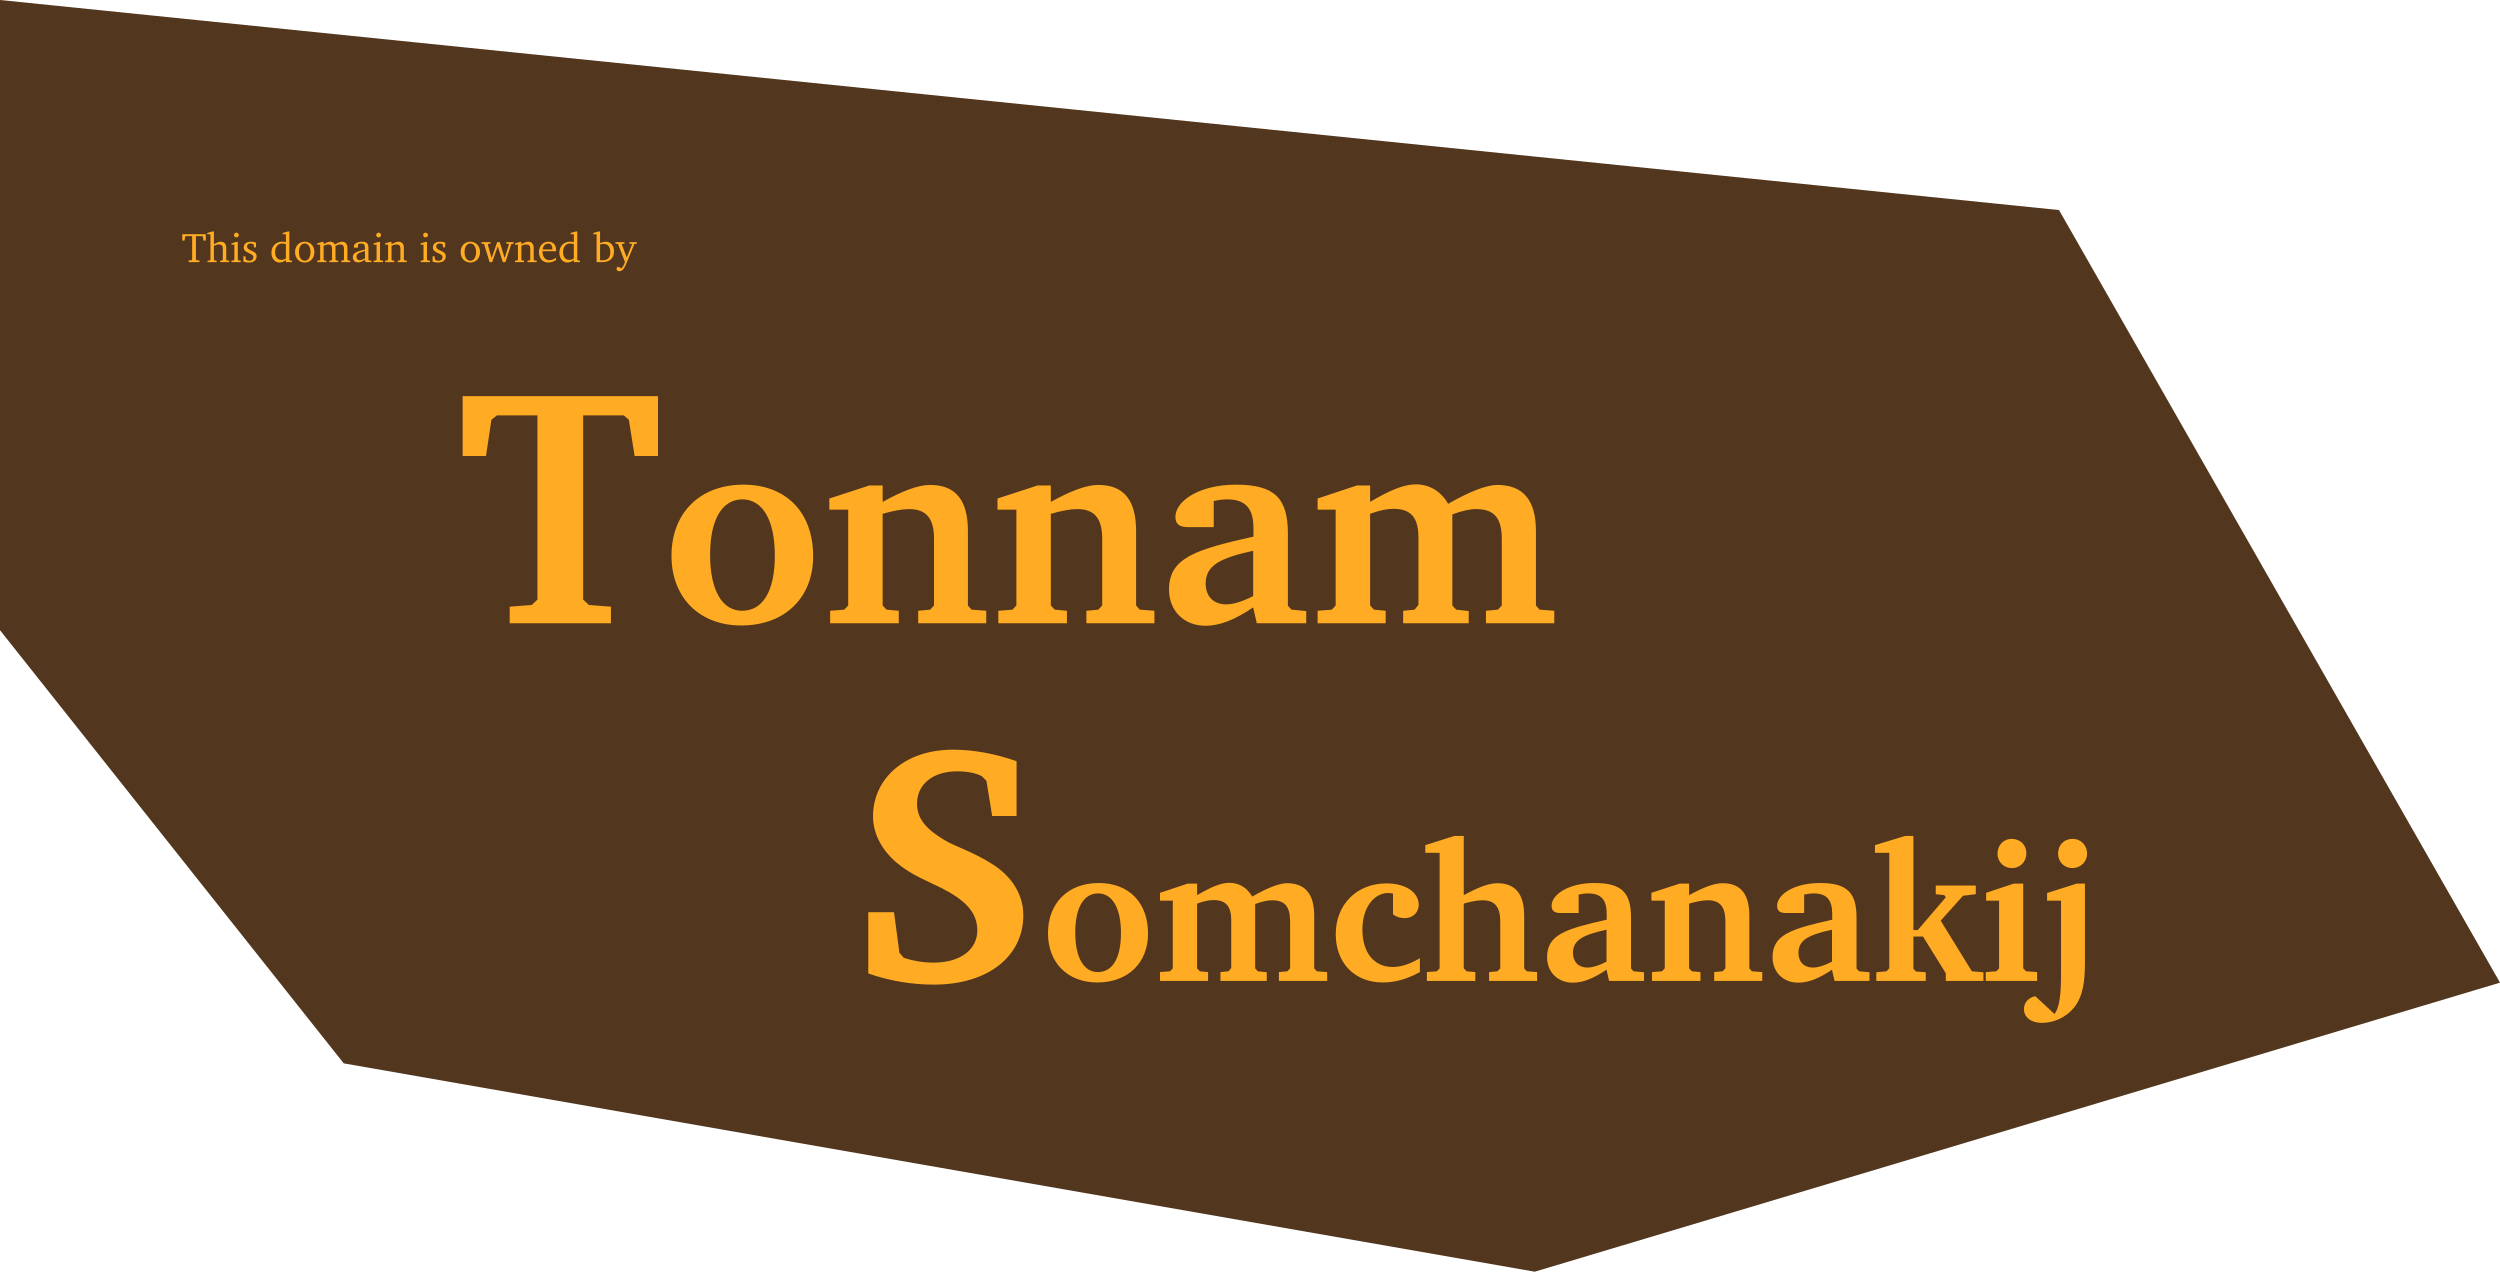 <svg width="1440" height="733" viewBox="0 0 1440 733" fill="none" xmlns="http://www.w3.org/2000/svg">
<path d="M1186 121L0 0V363L198 612.5L884 732.5L1440 566L1186 121Z" fill="#52361D"/>
<path d="M104.986 134.896V138.592H106.306L106.642 136.36L106.978 136H110.674V149.56L110.242 149.896L108.634 150.016V151H114.898V150.016L113.29 149.896L112.858 149.56V136H116.554L116.89 136.36L117.226 138.592H118.546V134.896H104.986ZM122.306 133.336L119.378 134.2V134.944H121.226V149.632L120.818 150.016L119.522 150.136V151H124.778V150.136L123.65 150.016L123.218 149.632V141.592C124.25 141.064 125.138 140.8 125.906 140.8C127.682 140.8 128.33 141.52 128.33 143.272V149.632L127.922 150.016L126.794 150.136V151H132.026V150.136L130.754 150.016L130.322 149.632V142.864C130.322 140.464 129.194 139.216 127.106 139.216C126.074 139.216 124.826 139.768 123.218 140.656V133.336H122.306ZM136.165 134.008C135.397 134.008 134.773 134.608 134.773 135.4C134.773 136.168 135.397 136.768 136.165 136.768C136.933 136.768 137.557 136.168 137.557 135.4C137.557 134.632 136.933 134.008 136.165 134.008ZM136.069 139.336L133.309 140.2V140.944H134.989V149.632L134.581 150.016L133.309 150.136V151H138.709V150.136L137.413 150.016L136.981 149.632V139.336H136.069ZM147.451 139.744C146.635 139.384 145.699 139.216 144.643 139.216C141.907 139.216 140.395 140.464 140.395 142.576C140.395 144.184 141.451 144.952 143.491 145.864C145.075 146.584 145.939 147.016 145.939 148.264C145.939 149.392 145.075 150.208 143.683 150.208C142.987 150.208 142.315 150.016 141.643 149.632L141.355 147.592H140.203V150.712C141.043 151.024 142.099 151.216 143.323 151.216C146.155 151.216 147.811 149.848 147.811 147.616C147.811 146.728 147.475 146.008 146.899 145.552C146.107 144.904 145.195 144.568 144.355 144.16C143.011 143.512 142.315 143.008 142.315 141.976C142.315 140.896 143.035 140.248 144.307 140.248C144.883 140.248 145.459 140.416 146.083 140.752L146.275 142.456H147.451V139.744ZM164.676 134.944V139.456C163.932 139.288 163.212 139.192 162.54 139.192C158.892 139.192 156.348 141.76 156.348 145.6C156.348 148.96 158.364 151.216 160.98 151.216C162.3 151.216 163.452 150.736 164.676 149.752V151H168.228V150.136L167.076 150.016L166.668 149.632V133.336H165.756L162.828 134.2V134.944H164.676ZM164.676 148.864C163.788 149.416 162.924 149.704 162.06 149.704C159.9 149.704 158.46 148 158.46 145.192C158.46 142.192 160.14 140.248 162.564 140.248C163.14 140.248 163.86 140.392 164.676 140.632V148.864ZM175.511 139.216C172.271 139.216 169.943 141.64 169.943 145.216C169.943 148.768 172.295 151.216 175.511 151.216C178.727 151.216 181.103 148.768 181.103 145.216C181.103 141.664 178.751 139.216 175.511 139.216ZM175.511 140.248C177.455 140.248 178.847 142.12 178.847 145.216C178.847 148.336 177.455 150.184 175.511 150.184C173.591 150.184 172.199 148.312 172.199 145.216C172.199 142.096 173.567 140.248 175.511 140.248ZM192.888 140.824C192.336 139.768 191.424 139.216 190.248 139.216C189.24 139.216 187.992 139.72 186.408 140.656V139.336H185.496L182.712 140.2V140.944H184.416V149.632L184.008 150.016L182.712 150.136V151H187.968V150.136L186.816 150.016L186.408 149.632V141.592C187.464 141.064 188.352 140.8 189.144 140.8C190.584 140.8 191.256 141.592 191.256 143.272V149.632L190.848 150.016L189.696 150.136V151H194.808V150.136L193.68 150.016L193.248 149.632V141.592C194.28 141.088 195.192 140.8 195.96 140.8C197.448 140.8 198.12 141.592 198.12 143.272V149.632L197.688 150.016L196.56 150.136V151H201.792V150.136L200.52 150.016L200.112 149.632V142.864C200.112 140.488 198.912 139.216 197.016 139.216C196.056 139.216 194.688 139.768 192.888 140.824ZM210.235 149.608L210.547 151H213.931V150.136L212.659 150.016L212.227 149.632V142.672C212.227 140.248 211.171 139.216 208.651 139.216C205.627 139.216 203.803 140.464 203.803 141.928C203.803 142.504 203.995 142.672 204.547 142.672H206.203V140.656C206.851 140.392 207.427 140.272 208.027 140.272C209.755 140.272 210.235 141.064 210.235 142.96V143.728C205.435 144.88 203.227 145.6 203.227 148.096C203.227 149.896 204.403 151.168 206.299 151.168C207.451 151.168 208.723 150.64 210.235 149.608ZM210.235 148.792C209.035 149.488 208.051 149.872 207.259 149.872C206.059 149.872 205.339 149.08 205.339 147.904C205.339 146.152 206.851 145.504 210.235 144.568V148.792ZM218.079 134.008C217.311 134.008 216.687 134.608 216.687 135.4C216.687 136.168 217.311 136.768 218.079 136.768C218.847 136.768 219.471 136.168 219.471 135.4C219.471 134.632 218.847 134.008 218.079 134.008ZM217.983 139.336L215.223 140.2V140.944H216.903V149.632L216.495 150.016L215.223 150.136V151H220.623V150.136L219.327 150.016L218.895 149.632V139.336H217.983ZM221.829 151H227.085V150.136L225.933 150.016L225.525 149.632V141.592C226.557 141.064 227.445 140.8 228.213 140.8C229.989 140.8 230.637 141.52 230.637 143.272V149.632L230.229 150.016L229.077 150.136V151H234.333V150.136L233.037 150.016L232.629 149.632V142.864C232.629 140.464 231.477 139.216 229.389 139.216C228.357 139.216 227.133 139.768 225.525 140.656V139.336H224.613L221.829 140.2V140.944H223.533V149.632L223.125 150.016L221.829 150.136V151ZM245.126 134.008C244.358 134.008 243.734 134.608 243.734 135.4C243.734 136.168 244.358 136.768 245.126 136.768C245.894 136.768 246.518 136.168 246.518 135.4C246.518 134.632 245.894 134.008 245.126 134.008ZM245.03 139.336L242.27 140.2V140.944H243.95V149.632L243.542 150.016L242.27 150.136V151H247.67V150.136L246.374 150.016L245.942 149.632V139.336H245.03ZM256.412 139.744C255.596 139.384 254.66 139.216 253.604 139.216C250.868 139.216 249.356 140.464 249.356 142.576C249.356 144.184 250.412 144.952 252.452 145.864C254.036 146.584 254.9 147.016 254.9 148.264C254.9 149.392 254.036 150.208 252.644 150.208C251.948 150.208 251.276 150.016 250.604 149.632L250.316 147.592H249.164V150.712C250.004 151.024 251.06 151.216 252.284 151.216C255.116 151.216 256.772 149.848 256.772 147.616C256.772 146.728 256.436 146.008 255.86 145.552C255.068 144.904 254.156 144.568 253.316 144.16C251.972 143.512 251.276 143.008 251.276 141.976C251.276 140.896 251.996 140.248 253.268 140.248C253.844 140.248 254.42 140.416 255.044 140.752L255.236 142.456H256.412V139.744ZM270.901 139.216C267.661 139.216 265.333 141.64 265.333 145.216C265.333 148.768 267.685 151.216 270.901 151.216C274.117 151.216 276.493 148.768 276.493 145.216C276.493 141.664 274.141 139.216 270.901 139.216ZM270.901 140.248C272.845 140.248 274.237 142.12 274.237 145.216C274.237 148.336 272.845 150.184 270.901 150.184C268.981 150.184 267.589 148.312 267.589 145.216C267.589 142.096 268.957 140.248 270.901 140.248ZM277.335 139.456V140.344L278.799 140.488L281.991 151H283.479L286.719 141.904L289.623 151H291.111L294.543 140.536L295.887 140.344V139.456H291.639V140.344L292.935 140.44L293.127 140.824L290.679 148.624L287.847 139.456H286.383L283.167 148.624L280.983 140.824L281.271 140.44L282.543 140.344V139.456H277.335ZM296.618 151H301.874V150.136L300.722 150.016L300.314 149.632V141.592C301.346 141.064 302.234 140.8 303.002 140.8C304.778 140.8 305.426 141.52 305.426 143.272V149.632L305.018 150.016L303.866 150.136V151H309.122V150.136L307.826 150.016L307.418 149.632V142.864C307.418 140.464 306.266 139.216 304.178 139.216C303.146 139.216 301.922 139.768 300.314 140.656V139.336H299.402L296.618 140.2V140.944H298.322V149.632L297.914 150.016L296.618 150.136V151ZM320.291 148.456C318.923 149.368 317.723 149.848 316.523 149.848C314.099 149.848 312.491 148.024 312.491 144.952C312.491 144.88 312.491 144.784 312.491 144.688H320.267C320.291 144.424 320.291 144.184 320.291 143.944C320.291 140.992 318.587 139.216 315.971 139.216C312.755 139.216 310.427 141.688 310.427 145.312C310.427 148.84 312.611 151.216 315.779 151.216C317.291 151.216 318.851 150.736 320.291 149.776V148.456ZM318.155 143.68H312.611C312.755 141.64 314.123 140.296 315.659 140.296C317.267 140.296 318.155 141.352 318.155 143.296C318.155 143.416 318.155 143.56 318.155 143.68ZM330.52 134.944V139.456C329.776 139.288 329.056 139.192 328.384 139.192C324.736 139.192 322.192 141.76 322.192 145.6C322.192 148.96 324.208 151.216 326.824 151.216C328.144 151.216 329.296 150.736 330.52 149.752V151H334.072V150.136L332.92 150.016L332.512 149.632V133.336H331.6L328.672 134.2V134.944H330.52ZM330.52 148.864C329.632 149.416 328.768 149.704 327.904 149.704C325.744 149.704 324.304 148 324.304 145.192C324.304 142.192 325.984 140.248 328.408 140.248C328.984 140.248 329.704 140.392 330.52 140.632V148.864ZM344.722 133.336L341.77 134.2V134.944H343.642V151H346.714C351.298 151 353.674 148.816 353.674 144.688C353.674 141.424 351.754 139.216 348.922 139.216C347.866 139.216 346.786 139.504 345.634 140.056V133.336H344.722ZM345.634 149.896V140.872C346.426 140.632 347.146 140.488 347.746 140.488C350.146 140.488 351.514 142.144 351.514 145.144C351.514 148.456 350.074 149.92 346.954 149.92C346.834 149.92 346.378 149.92 345.634 149.896ZM354.492 139.456V140.344L355.956 140.488L359.988 150.904C359.388 152.608 358.692 153.808 358.044 154.504L355.74 153.592C355.332 153.976 355.116 154.408 355.116 154.888C355.116 155.68 355.764 156.232 356.772 156.232C358.332 156.232 359.484 154.912 360.612 152.2L365.412 140.536L366.804 140.344V139.456H362.532V140.344L363.828 140.44L364.02 140.824L361.02 148.288L358.14 140.824L358.428 140.44L359.7 140.344V139.456H354.492Z" fill="#FFAB23"/>
<path d="M266.482 228.155V262.67H279.937L283.057 241.805L286.177 239.27H309.577V345.35L306.262 348.47L293.587 349.445V359H351.892V349.445L339.217 348.47L335.902 345.35V239.27H359.302L362.227 241.805L365.542 262.67H378.997V228.155H266.482ZM428.217 279.16C403.097 279.16 386.777 295.48 386.777 320.12C386.777 344.28 402.937 360.28 426.937 360.28C452.217 360.28 468.377 344.12 468.377 320.44C468.377 295 452.697 279.16 428.217 279.16ZM427.577 287.64C438.937 287.64 446.297 299 446.297 319.96C446.297 340.76 439.257 351.8 427.417 351.8C416.217 351.8 409.017 340.44 409.017 319.48C409.017 298.84 416.217 287.64 427.577 287.64ZM478.161 359H517.681V351.8L510.641 351.16L508.401 348.76V295.96C514.481 294.2 519.601 293.24 523.601 293.24C533.681 293.24 538.001 298.68 538.001 310.52V348.76L535.761 351.16L528.881 351.8V359H568.081V351.8L559.601 351.16L557.521 348.76V305.88C557.521 288.12 550.481 279.32 535.761 279.32C528.721 279.32 519.761 282.84 508.401 289.08V279.64H500.721L477.681 287.16V293.56H488.561V348.76L486.321 351.16L478.161 351.8V359ZM575.036 359H614.556V351.8L607.516 351.16L605.276 348.76V295.96C611.356 294.2 616.476 293.24 620.476 293.24C630.556 293.24 634.876 298.68 634.876 310.52V348.76L632.636 351.16L625.756 351.8V359H664.956V351.8L656.476 351.16L654.396 348.76V305.88C654.396 288.12 647.356 279.32 632.636 279.32C625.596 279.32 616.636 282.84 605.276 289.08V279.64H597.596L574.556 287.16V293.56H585.436V348.76L583.196 351.16L575.036 351.8V359ZM721.831 349.88L723.911 359H752.391V351.96L743.911 351.16L741.831 348.92V307.48C741.831 287 734.311 279.16 711.911 279.16C690.791 279.16 677.031 288.6 677.031 297.72C677.031 302.04 679.591 303.64 684.391 303.64H699.111V288.6C701.991 287.96 704.391 287.64 706.791 287.64C717.351 287.64 721.991 292.76 721.991 304.28V309.08C688.551 316.6 673.351 321.24 673.351 339.64C673.351 351.8 681.991 360.44 694.311 360.44C702.951 360.44 711.591 356.76 721.831 349.88ZM721.831 343.32C715.591 346.52 710.471 348.12 706.311 348.12C698.951 348.12 694.471 343.48 694.471 336.12C694.471 325.56 702.951 321.4 721.831 317.24V343.32ZM834.142 290.2C829.822 282.84 823.422 279 815.422 279C808.382 279 800.062 282.68 789.182 289.08V279.64H781.502L758.942 287.16V293.56H769.342V348.76L767.102 351.16L758.942 351.8V359H798.142V351.8L791.422 351.16L789.182 348.76V295.96C794.302 294.04 798.782 293.08 802.622 293.08C812.862 293.08 817.022 298.36 817.022 309.56V348.44L814.782 351.16L808.222 351.8V359H845.982V351.96L838.782 351.16L836.542 348.76V296.28C841.822 294.36 846.302 293.24 850.302 293.24C860.862 293.24 865.022 298.52 865.022 310.52V348.76L862.782 351.16L855.902 351.8V359H895.262V351.8L886.782 351.16L884.702 348.76V305.88C884.702 288.12 877.342 279.32 862.462 279.32C856.542 279.32 846.942 282.84 834.142 290.2Z" fill="#FFAB23"/>
<path d="M500.13 560.71C512.22 565 525.285 567.145 537.765 567.145C569.745 567.145 589.44 550.375 589.44 527.17C589.44 515.665 583.2 505.135 571.89 497.92C560.385 490.51 550.05 487.585 544.005 483.88C533.67 477.64 528.21 471.79 528.21 462.82C528.21 452.095 536.985 444.295 551.22 444.295C557.46 444.295 561.945 445.27 565.455 447.025L568.185 449.755L571.5 470.035H585.54V438.445C573.255 434.155 560.97 431.815 548.88 431.815C520.995 431.815 502.86 448.585 502.86 470.23C502.86 479.785 507.54 489.34 516.51 496.945C525.09 504.16 534.255 507.475 542.055 511.375C555.9 518.395 562.92 525.415 562.92 535.945C562.92 546.67 553.56 554.47 537.765 554.47C531.72 554.47 526.065 553.495 520.605 551.74L518.07 548.815L514.95 525.415H500.13V560.71ZM632.903 508.613C615.162 508.613 603.636 520.139 603.636 537.541C603.636 554.604 615.049 565.904 631.999 565.904C649.853 565.904 661.266 554.491 661.266 537.767C661.266 519.8 650.192 508.613 632.903 508.613ZM632.451 514.602C640.474 514.602 645.672 522.625 645.672 537.428C645.672 552.118 640.7 559.915 632.338 559.915C624.428 559.915 619.343 551.892 619.343 537.089C619.343 522.512 624.428 514.602 632.451 514.602ZM721.286 516.41C718.235 511.212 713.715 508.5 708.065 508.5C703.093 508.5 697.217 511.099 689.533 515.619V508.952H684.109L668.176 514.263V518.783H675.521V557.768L673.939 559.463L668.176 559.915V565H695.861V559.915L691.115 559.463L689.533 557.768V520.478C693.149 519.122 696.313 518.444 699.025 518.444C706.257 518.444 709.195 522.173 709.195 530.083V557.542L707.613 559.463L702.98 559.915V565H729.648V560.028L724.563 559.463L722.981 557.768V520.704C726.71 519.348 729.874 518.557 732.699 518.557C740.157 518.557 743.095 522.286 743.095 530.761V557.768L741.513 559.463L736.654 559.915V565H764.452V559.915L758.463 559.463L756.994 557.768V527.484C756.994 514.941 751.796 508.726 741.287 508.726C737.106 508.726 730.326 511.212 721.286 516.41ZM817.856 559.915V551.892C812.319 555.282 807.008 556.977 802.149 556.977C791.64 556.977 784.747 548.954 784.747 535.394C784.747 522.512 791.64 514.376 799.55 514.376C800.341 514.376 801.245 514.489 802.375 514.715V526.693C804.409 528.162 806.556 528.84 809.042 528.84C813.901 528.84 817.178 525.563 817.178 521.156C817.178 514.263 810.172 508.839 798.533 508.839C781.583 508.839 769.379 520.93 769.379 538.106C769.379 554.491 780.114 565.904 796.499 565.904C803.731 565.904 810.624 563.87 817.856 559.915ZM837.697 481.493L820.973 486.804V491.211H829.222V557.768L827.64 559.463L821.877 559.915V565H849.788V559.915L844.816 559.463L843.121 557.768V520.478C847.415 519.235 851.031 518.557 853.969 518.557C860.975 518.557 864.139 522.399 864.139 530.761V557.768L862.557 559.463L857.698 559.915V565H885.383V559.915L879.394 559.463L877.925 557.768V527.484C877.925 514.941 872.84 508.726 862.444 508.726C857.359 508.726 851.257 511.212 843.121 515.619V481.493H837.697ZM925.349 558.559L926.818 565H946.932V560.028L940.943 559.463L939.474 557.881V528.614C939.474 514.15 934.163 508.613 918.343 508.613C903.427 508.613 893.709 515.28 893.709 521.721C893.709 524.772 895.517 525.902 898.907 525.902H909.303V515.28C911.337 514.828 913.032 514.602 914.727 514.602C922.185 514.602 925.462 518.218 925.462 526.354V529.744C901.845 535.055 891.11 538.332 891.11 551.327C891.11 559.915 897.212 566.017 905.913 566.017C912.015 566.017 918.117 563.418 925.349 558.559ZM925.349 553.926C920.942 556.186 917.326 557.316 914.388 557.316C909.19 557.316 906.026 554.039 906.026 548.841C906.026 541.383 912.015 538.445 925.349 535.507V553.926ZM951.559 565H979.47V559.915L974.498 559.463L972.916 557.768V520.478C977.21 519.235 980.826 518.557 983.651 518.557C990.77 518.557 993.821 522.399 993.821 530.761V557.768L992.239 559.463L987.38 559.915V565H1015.06V559.915L1009.08 559.463L1007.61 557.768V527.484C1007.61 514.941 1002.63 508.726 992.239 508.726C987.267 508.726 980.939 511.212 972.916 515.619V508.952H967.492L951.22 514.263V518.783H958.904V557.768L957.322 559.463L951.559 559.915V565ZM1055.23 558.559L1056.7 565H1076.82V560.028L1070.83 559.463L1069.36 557.881V528.614C1069.36 514.15 1064.05 508.613 1048.23 508.613C1033.31 508.613 1023.59 515.28 1023.59 521.721C1023.59 524.772 1025.4 525.902 1028.79 525.902H1039.19V515.28C1041.22 514.828 1042.92 514.602 1044.61 514.602C1052.07 514.602 1055.35 518.218 1055.35 526.354V529.744C1031.73 535.055 1020.99 538.332 1020.99 551.327C1020.99 559.915 1027.1 566.017 1035.8 566.017C1041.9 566.017 1048 563.418 1055.23 558.559ZM1055.23 553.926C1050.83 556.186 1047.21 557.316 1044.27 557.316C1039.07 557.316 1035.91 554.039 1035.91 548.841C1035.91 541.383 1041.9 538.445 1055.23 535.507V553.926ZM1080.76 565H1109.24V560.028L1103.59 559.576L1102.12 557.994V539.462H1107.66L1120.77 560.593V565H1142.46V560.028L1135.8 559.463L1117.83 530.309L1130.71 515.958L1138.06 515.054V510.082H1115V515.054L1119.98 515.619L1120.77 516.862L1104.61 535.733H1102.12V481.493H1097.38L1079.97 486.804V491.211H1088.22V557.768L1086.64 559.463L1080.76 560.028V565ZM1158.7 483.188C1154.07 483.188 1150.57 486.804 1150.57 491.663C1150.57 496.635 1154.3 500.025 1158.82 500.025C1163.56 500.025 1167.18 496.522 1167.18 491.437C1167.18 486.804 1163.79 483.188 1158.7 483.188ZM1159.95 508.952L1144.01 514.263V518.783H1151.47V557.768L1149.89 559.463L1143.79 559.915V565H1173.39V559.915L1167.07 559.463L1165.37 557.768V508.952H1159.95ZM1187.15 518.783V561.723C1187.15 572.797 1186.24 580.255 1183.42 584.097L1172.34 573.814C1168.27 574.605 1165.79 577.656 1165.79 581.272C1165.79 585.792 1169.74 589.182 1176.07 589.182C1183.3 589.182 1190.42 585.792 1194.83 580.142C1199.91 573.588 1200.93 565.226 1200.93 553.926V508.952H1196.19L1179.12 514.376V518.783H1187.15ZM1185.45 491.663C1185.45 496.635 1189.18 500.025 1193.7 500.025C1198.33 500.025 1202.17 496.409 1202.17 491.776C1202.17 486.804 1198.56 483.188 1193.93 483.188C1188.84 483.188 1185.45 486.691 1185.45 491.663Z" fill="#FFAB23"/>
</svg>
